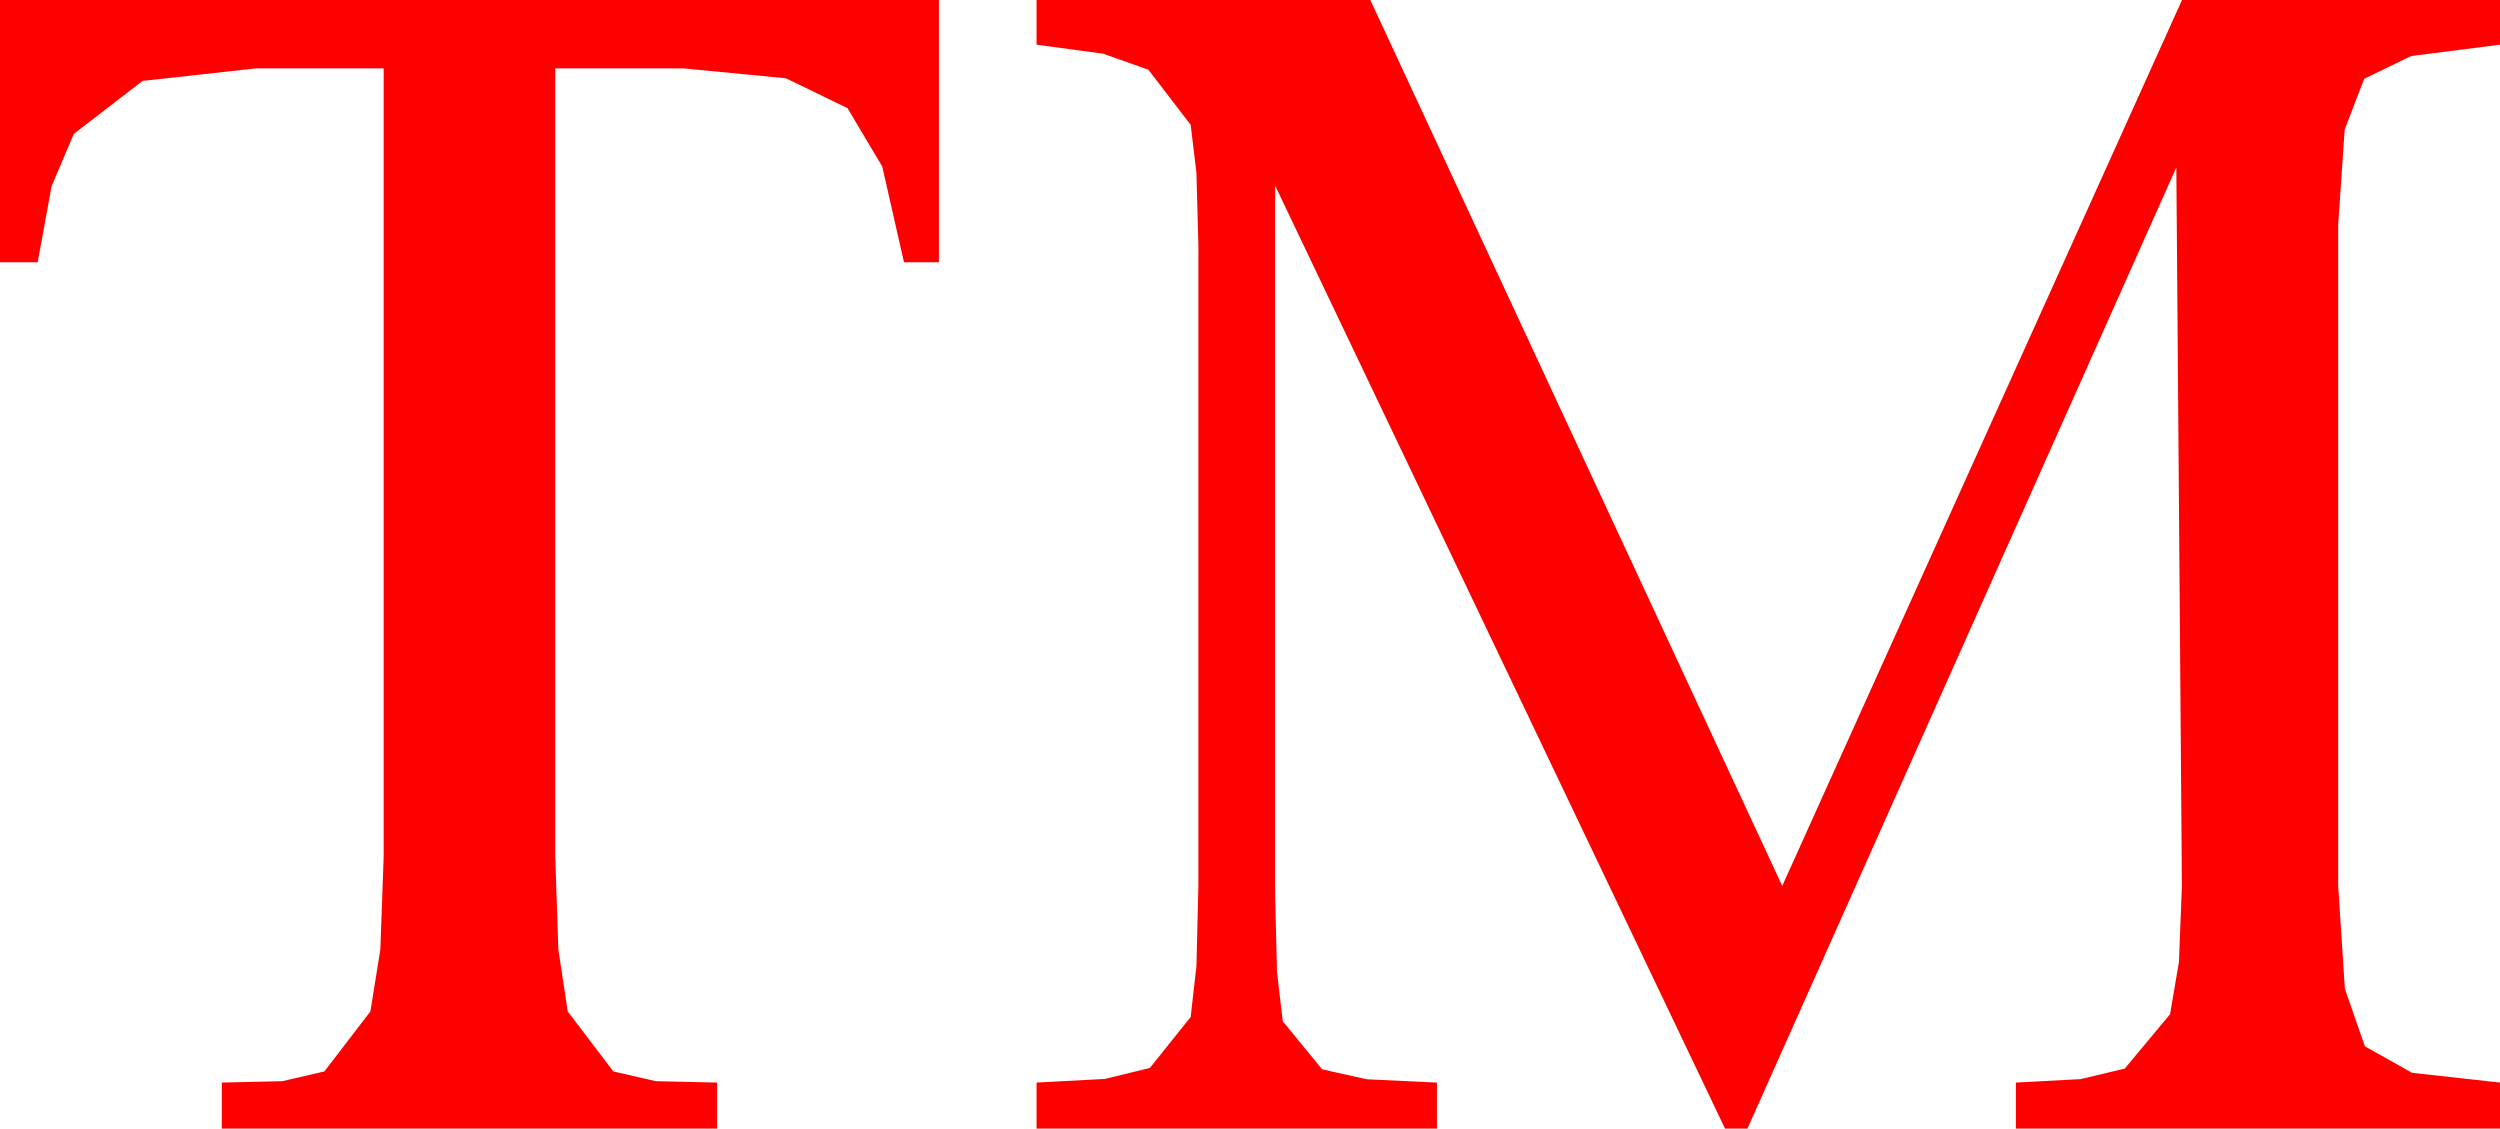 <?xml version="1.0" encoding="utf-8"?>
<!DOCTYPE svg PUBLIC "-//W3C//DTD SVG 1.1//EN" "http://www.w3.org/Graphics/SVG/1.1/DTD/svg11.dtd">
<svg width="52.5" height="23.701" xmlns="http://www.w3.org/2000/svg" xmlns:xlink="http://www.w3.org/1999/xlink" xmlns:xml="http://www.w3.org/XML/1998/namespace" version="1.1">
  <g>
    <g>
      <path style="fill:#FF0000;fill-opacity:1" d="M21.768,0L28.777,0 37.427,18.604 45.822,0 52.5,0 52.5,0.938 50.635,1.176 49.648,1.655 49.238,2.721 49.102,4.717 49.102,18.604 49.242,20.764 49.663,21.973 50.653,22.529 52.5,22.734 52.5,23.701 42.334,23.701 42.334,22.734 43.696,22.661 44.619,22.441 45.571,21.299 45.758,20.2 45.82,18.604 45.703,3.516 36.696,23.701 36.226,23.701 26.777,3.896 26.777,18.779 26.817,20.413 26.937,21.445 27.765,22.456 28.702,22.665 30.176,22.734 30.176,23.701 21.768,23.701 21.768,22.734 23.205,22.657 24.147,22.427 25.004,21.357 25.125,20.288 25.166,18.604 25.166,5.156 25.125,3.629 25.004,2.622 24.117,1.465 23.168,1.128 21.768,0.938 21.768,0z M0,0L19.717,0 19.717,5.508 18.984,5.508 18.527,3.497 17.798,2.271 16.505,1.644 14.355,1.436 11.66,1.436 11.66,17.988 11.726,19.944 11.922,21.24 12.88,22.5 13.773,22.705 15.059,22.734 15.059,23.701 4.658,23.701 4.658,22.734 5.929,22.705 6.812,22.5 7.778,21.24 7.987,19.944 8.057,17.988 8.057,1.436 5.372,1.436 2.994,1.699 1.55,2.812 1.083,3.911 0.791,5.508 0,5.508 0,0z" />
    </g>
  </g>
</svg>